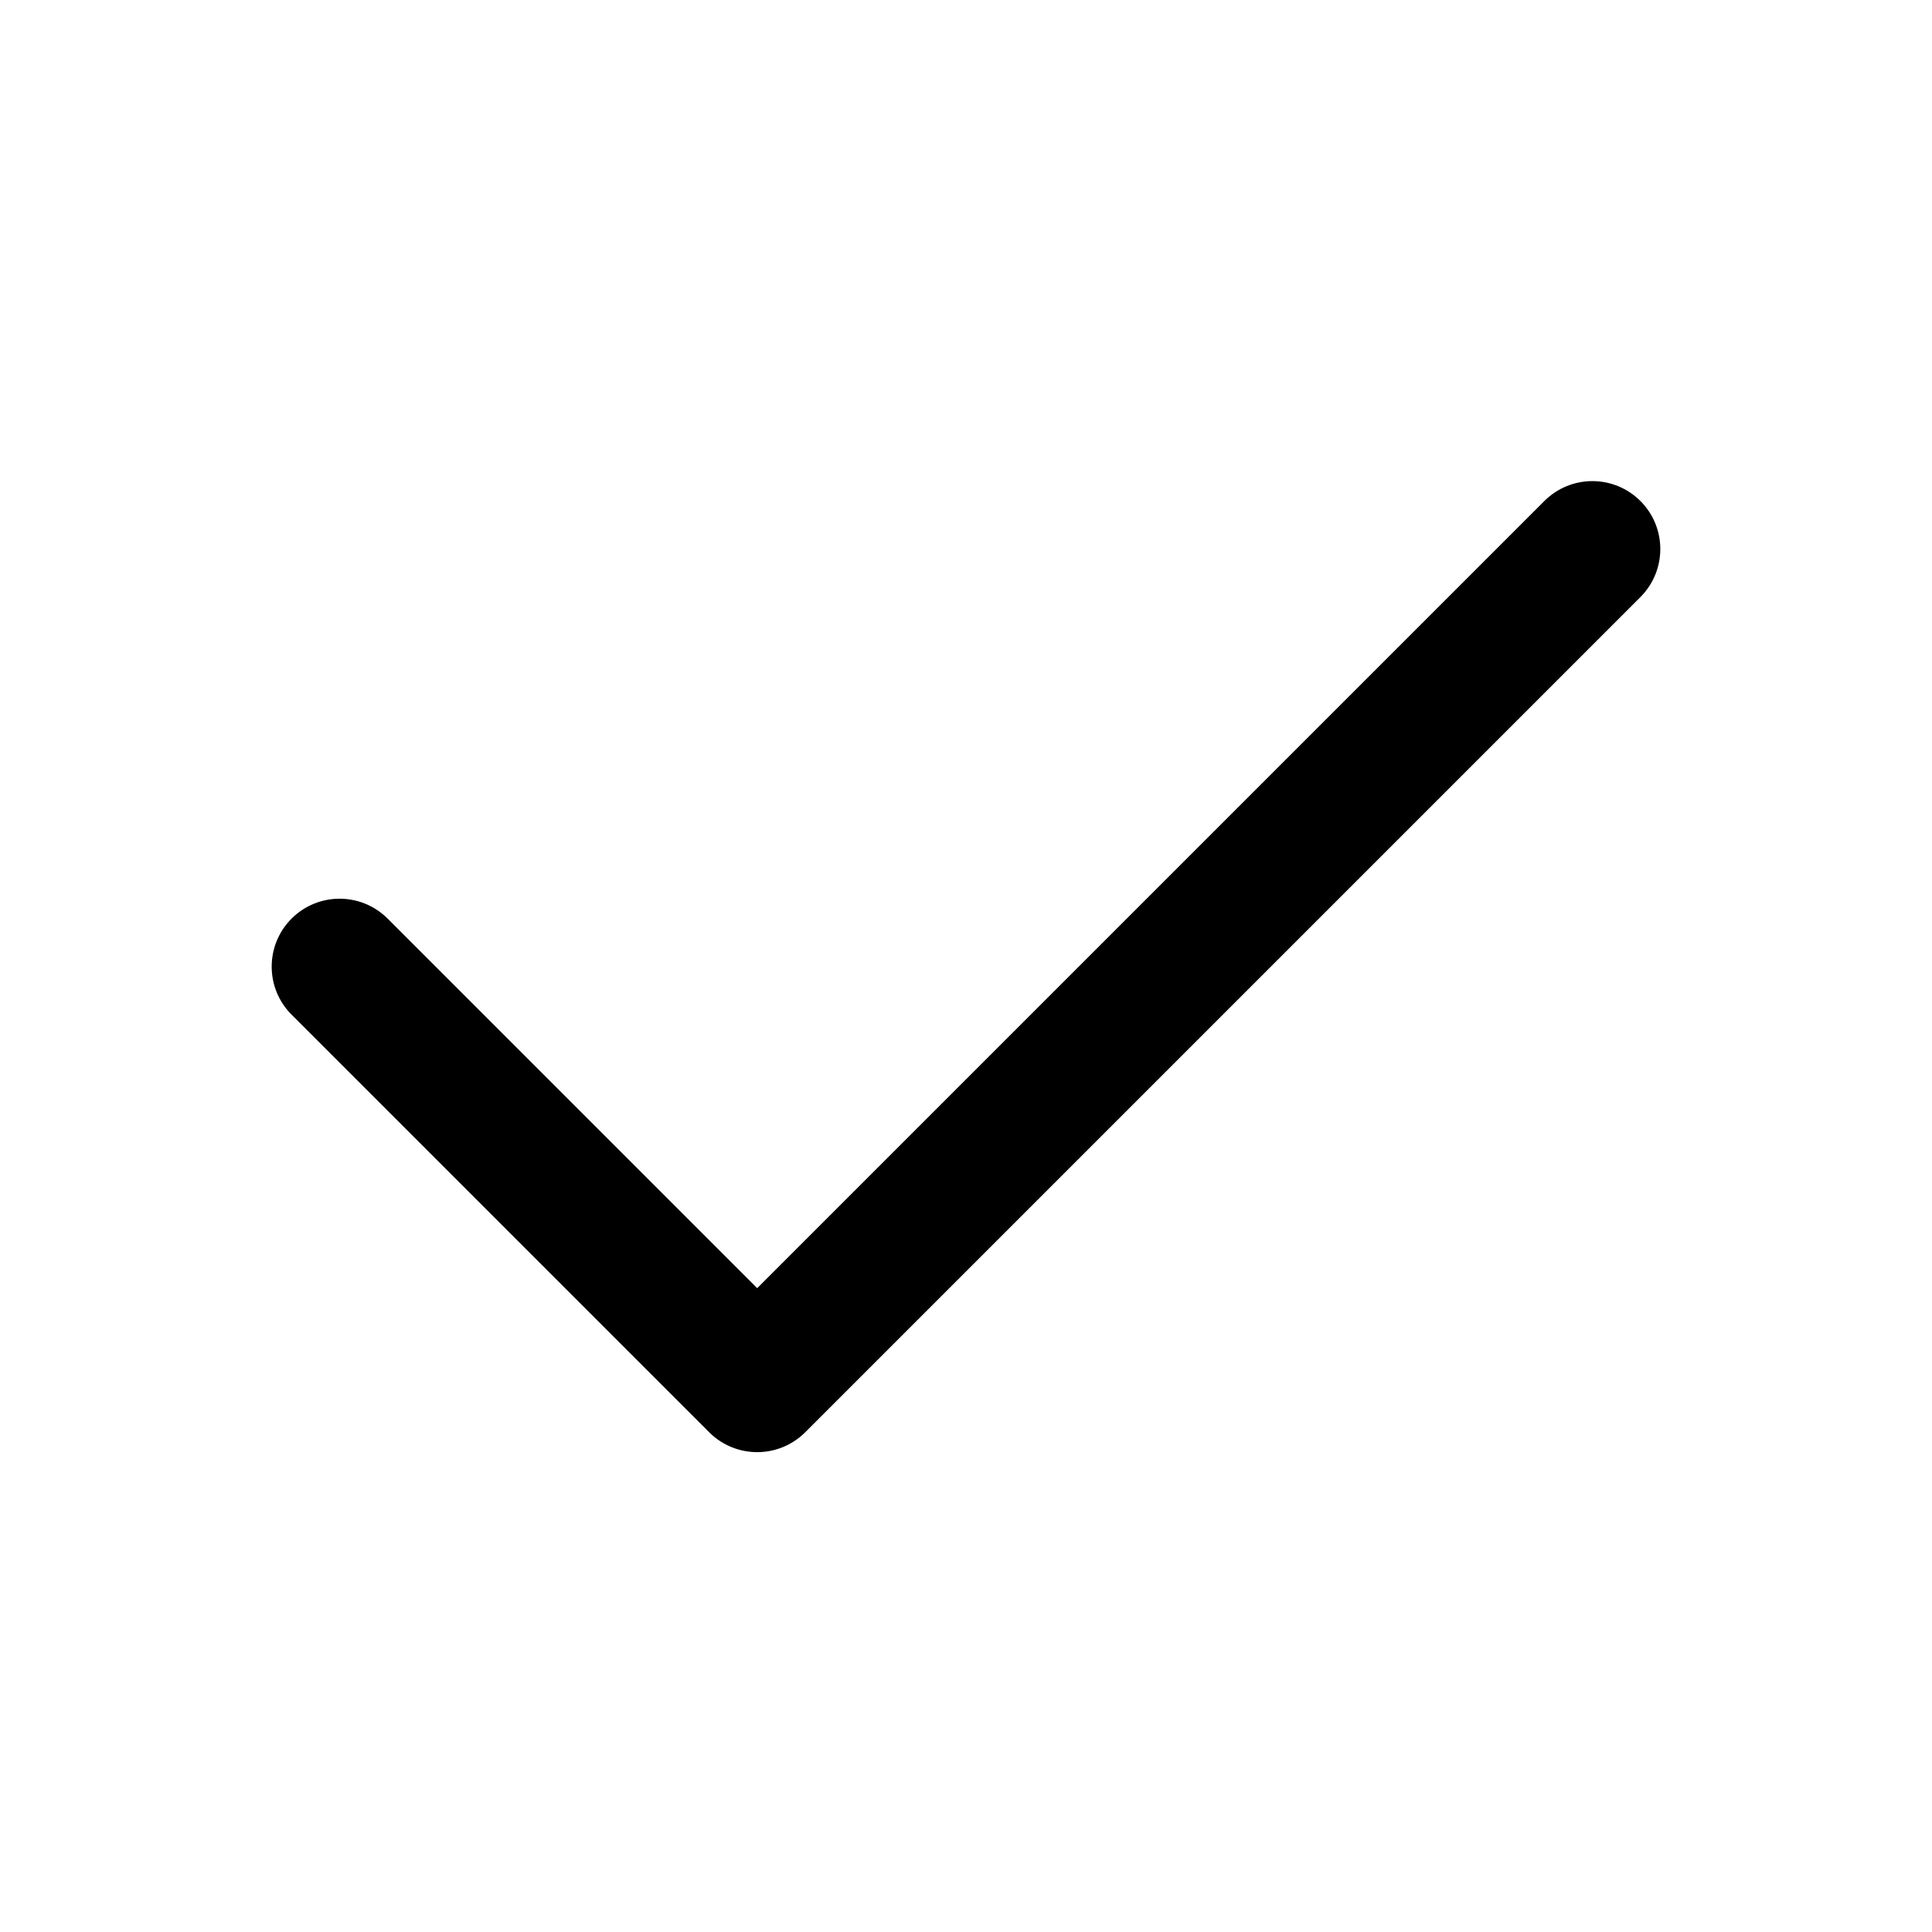 <?xml version="1.0" standalone="no"?><!DOCTYPE svg PUBLIC "-//W3C//DTD SVG 1.1//EN" "http://www.w3.org/Graphics/SVG/1.1/DTD/svg11.dtd"><svg t="1605233808896" class="icon" viewBox="0 0 1024 1024" version="1.1" xmlns="http://www.w3.org/2000/svg" p-id="2441" data-darkreader-inline-fill="" xmlns:xlink="http://www.w3.org/1999/xlink" width="200" height="200"><defs><style type="text/css"></style></defs><path d="M401.332 682.754L205.456 486.877l-0.412-0.405c-14.119-13.668-36.598-13.497-50.5 0.405-14.059 14.06-14.059 36.853 0 50.912l221.333 221.334 0.413 0.405c14.118 13.668 36.597 13.497 50.5-0.405l442.666-442.667 0.406-0.412c13.667-14.119 13.496-36.598-0.406-50.5-14.059-14.059-36.853-14.059-50.912 0l-417.212 417.21z" p-id="2442"></path></svg>